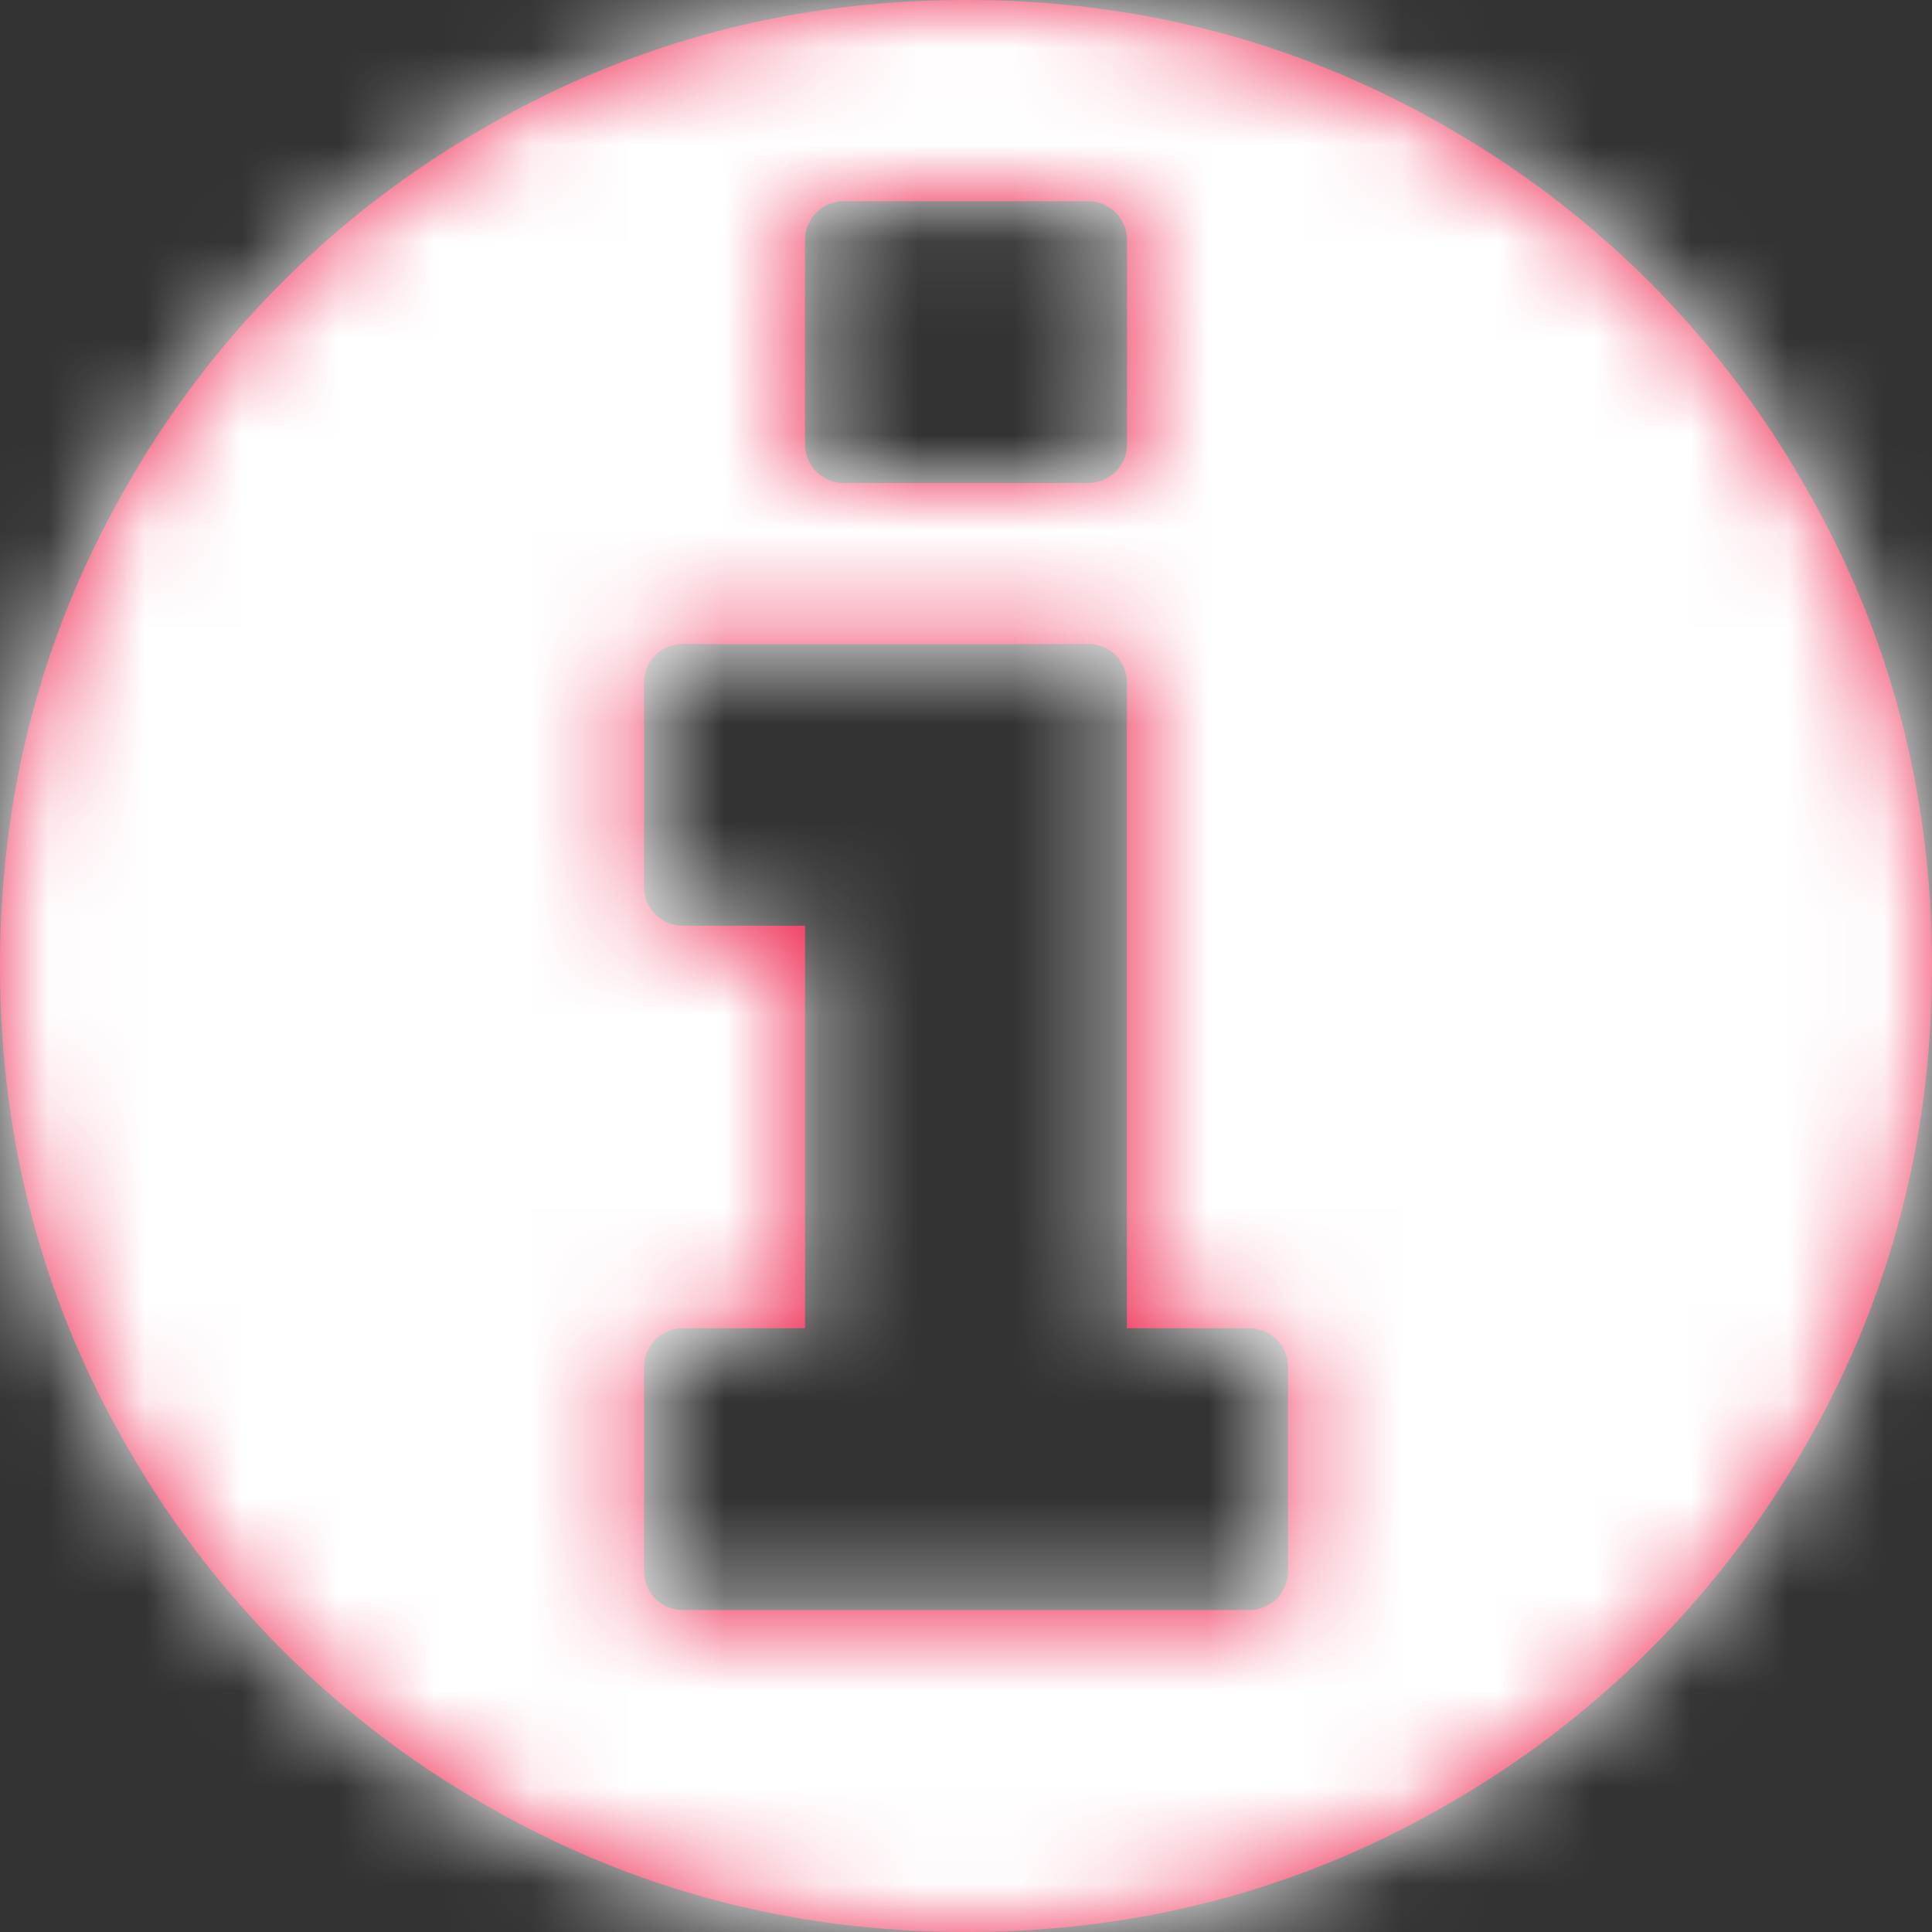 <svg xmlns="http://www.w3.org/2000/svg" xmlns:xlink="http://www.w3.org/1999/xlink" width="20" height="20"><rect width="100%" height="100%" fill="#333333" stroke="none"/><defs><path id="a" d="M13.333 16.25v-2.083a.406.406 0 0 0-.117-.3.406.406 0 0 0-.3-.117h-1.25V7.083a.406.406 0 0 0-.117-.3.406.406 0 0 0-.299-.116H7.083a.406.406 0 0 0-.3.117.406.406 0 0 0-.116.3v2.083a.41.41 0 0 0 .117.3.406.406 0 0 0 .3.116h1.25v4.167h-1.25a.406.406 0 0 0-.3.117.406.406 0 0 0-.117.3v2.083c0 .122.039.221.117.3a.406.406 0 0 0 .3.117h5.833a.41.41 0 0 0 .3-.118.406.406 0 0 0 .116-.299zM11.667 4.583V2.5a.406.406 0 0 0-.118-.3.406.406 0 0 0-.299-.117h-2.5a.406.406 0 0 0-.3.118.406.406 0 0 0-.117.299v2.083c0 .122.04.222.118.3A.406.406 0 0 0 8.75 5h2.5c.122 0 .221-.04.3-.117a.406.406 0 0 0 .117-.3zm6.992.404C19.553 6.515 20 8.186 20 10s-.447 3.487-1.341 5.02a9.955 9.955 0 0 1-3.64 3.639C13.488 19.553 11.815 20 10 20s-3.487-.447-5.02-1.341a9.955 9.955 0 0 1-3.639-3.64C.447 13.488 0 11.815 0 10s.447-3.487 1.341-5.02a9.955 9.955 0 0 1 3.64-3.639C6.512.447 8.185 0 10 0s3.487.447 5.02 1.341a9.94 9.94 0 0 1 3.639 3.646z"/></defs><g fill="none" fill-rule="evenodd"><mask id="b" fill="#fff"><use xlink:href="#a"/></mask><use fill="#ED1844" fill-rule="nonzero" xlink:href="#a"/><g fill="#FFF" mask="url(#b)"><path d="M0 0h20v20H0z"/></g></g></svg>